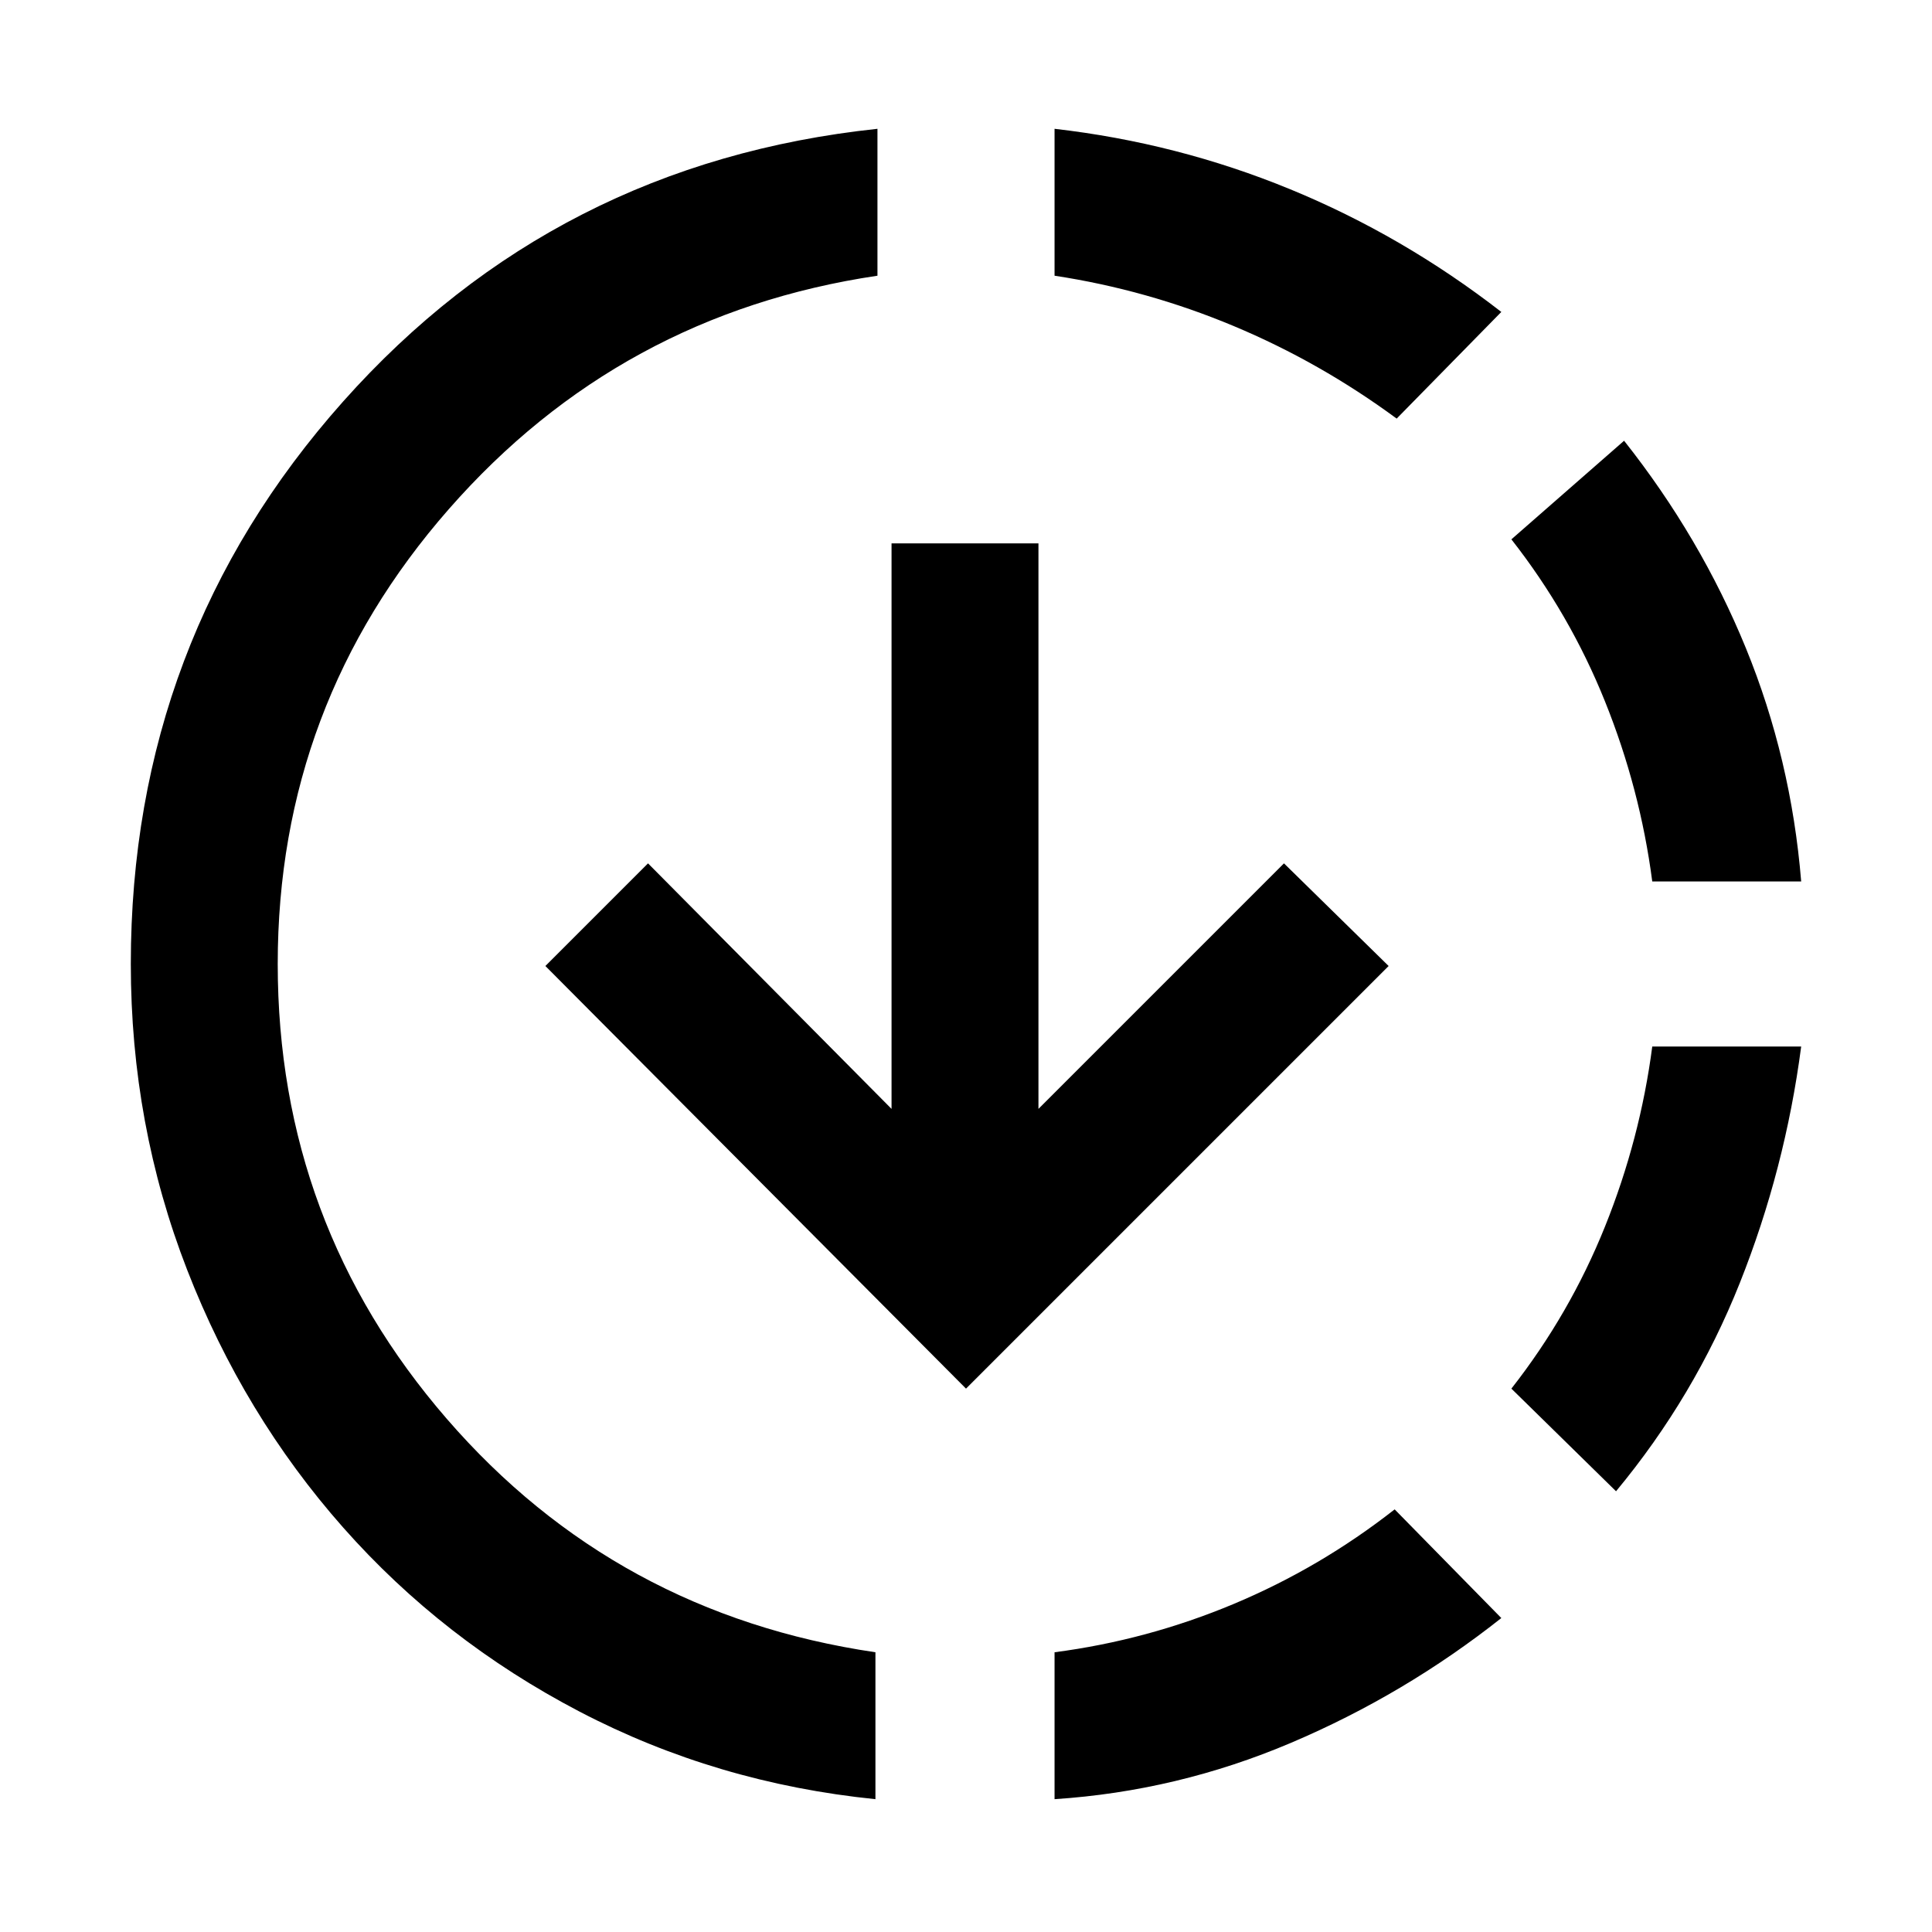 <svg xmlns="http://www.w3.org/2000/svg" height="48" viewBox="0 -960 960 960" width="48"><path d="M435-66q-79-8-147-43.5T170.5-201Q121-257 93-329T65-481q0-161 105.5-279.5T436-896v73q-128 19-213 116t-85 226q0 129 84 226t213 116v73Zm45-204L271-480l51-51 121 122v-281h73v281l122-122 52 51-210 210Zm44 204v-73q46-6 89-24t80-47l53 54q-48 38-104.5 62T524-66Zm170-686q-38-28-81-46t-89-25v-73q61 7 117 30t105 61l-52 53Zm109 533-52-51q29-37 46.5-80.5T821-440h74q-8 61-30.5 117.5T803-219Zm18-303q-6-46-23.5-89.5T751-692l56-49q38 48 60.5 103T895-522h-74Z"/></svg>